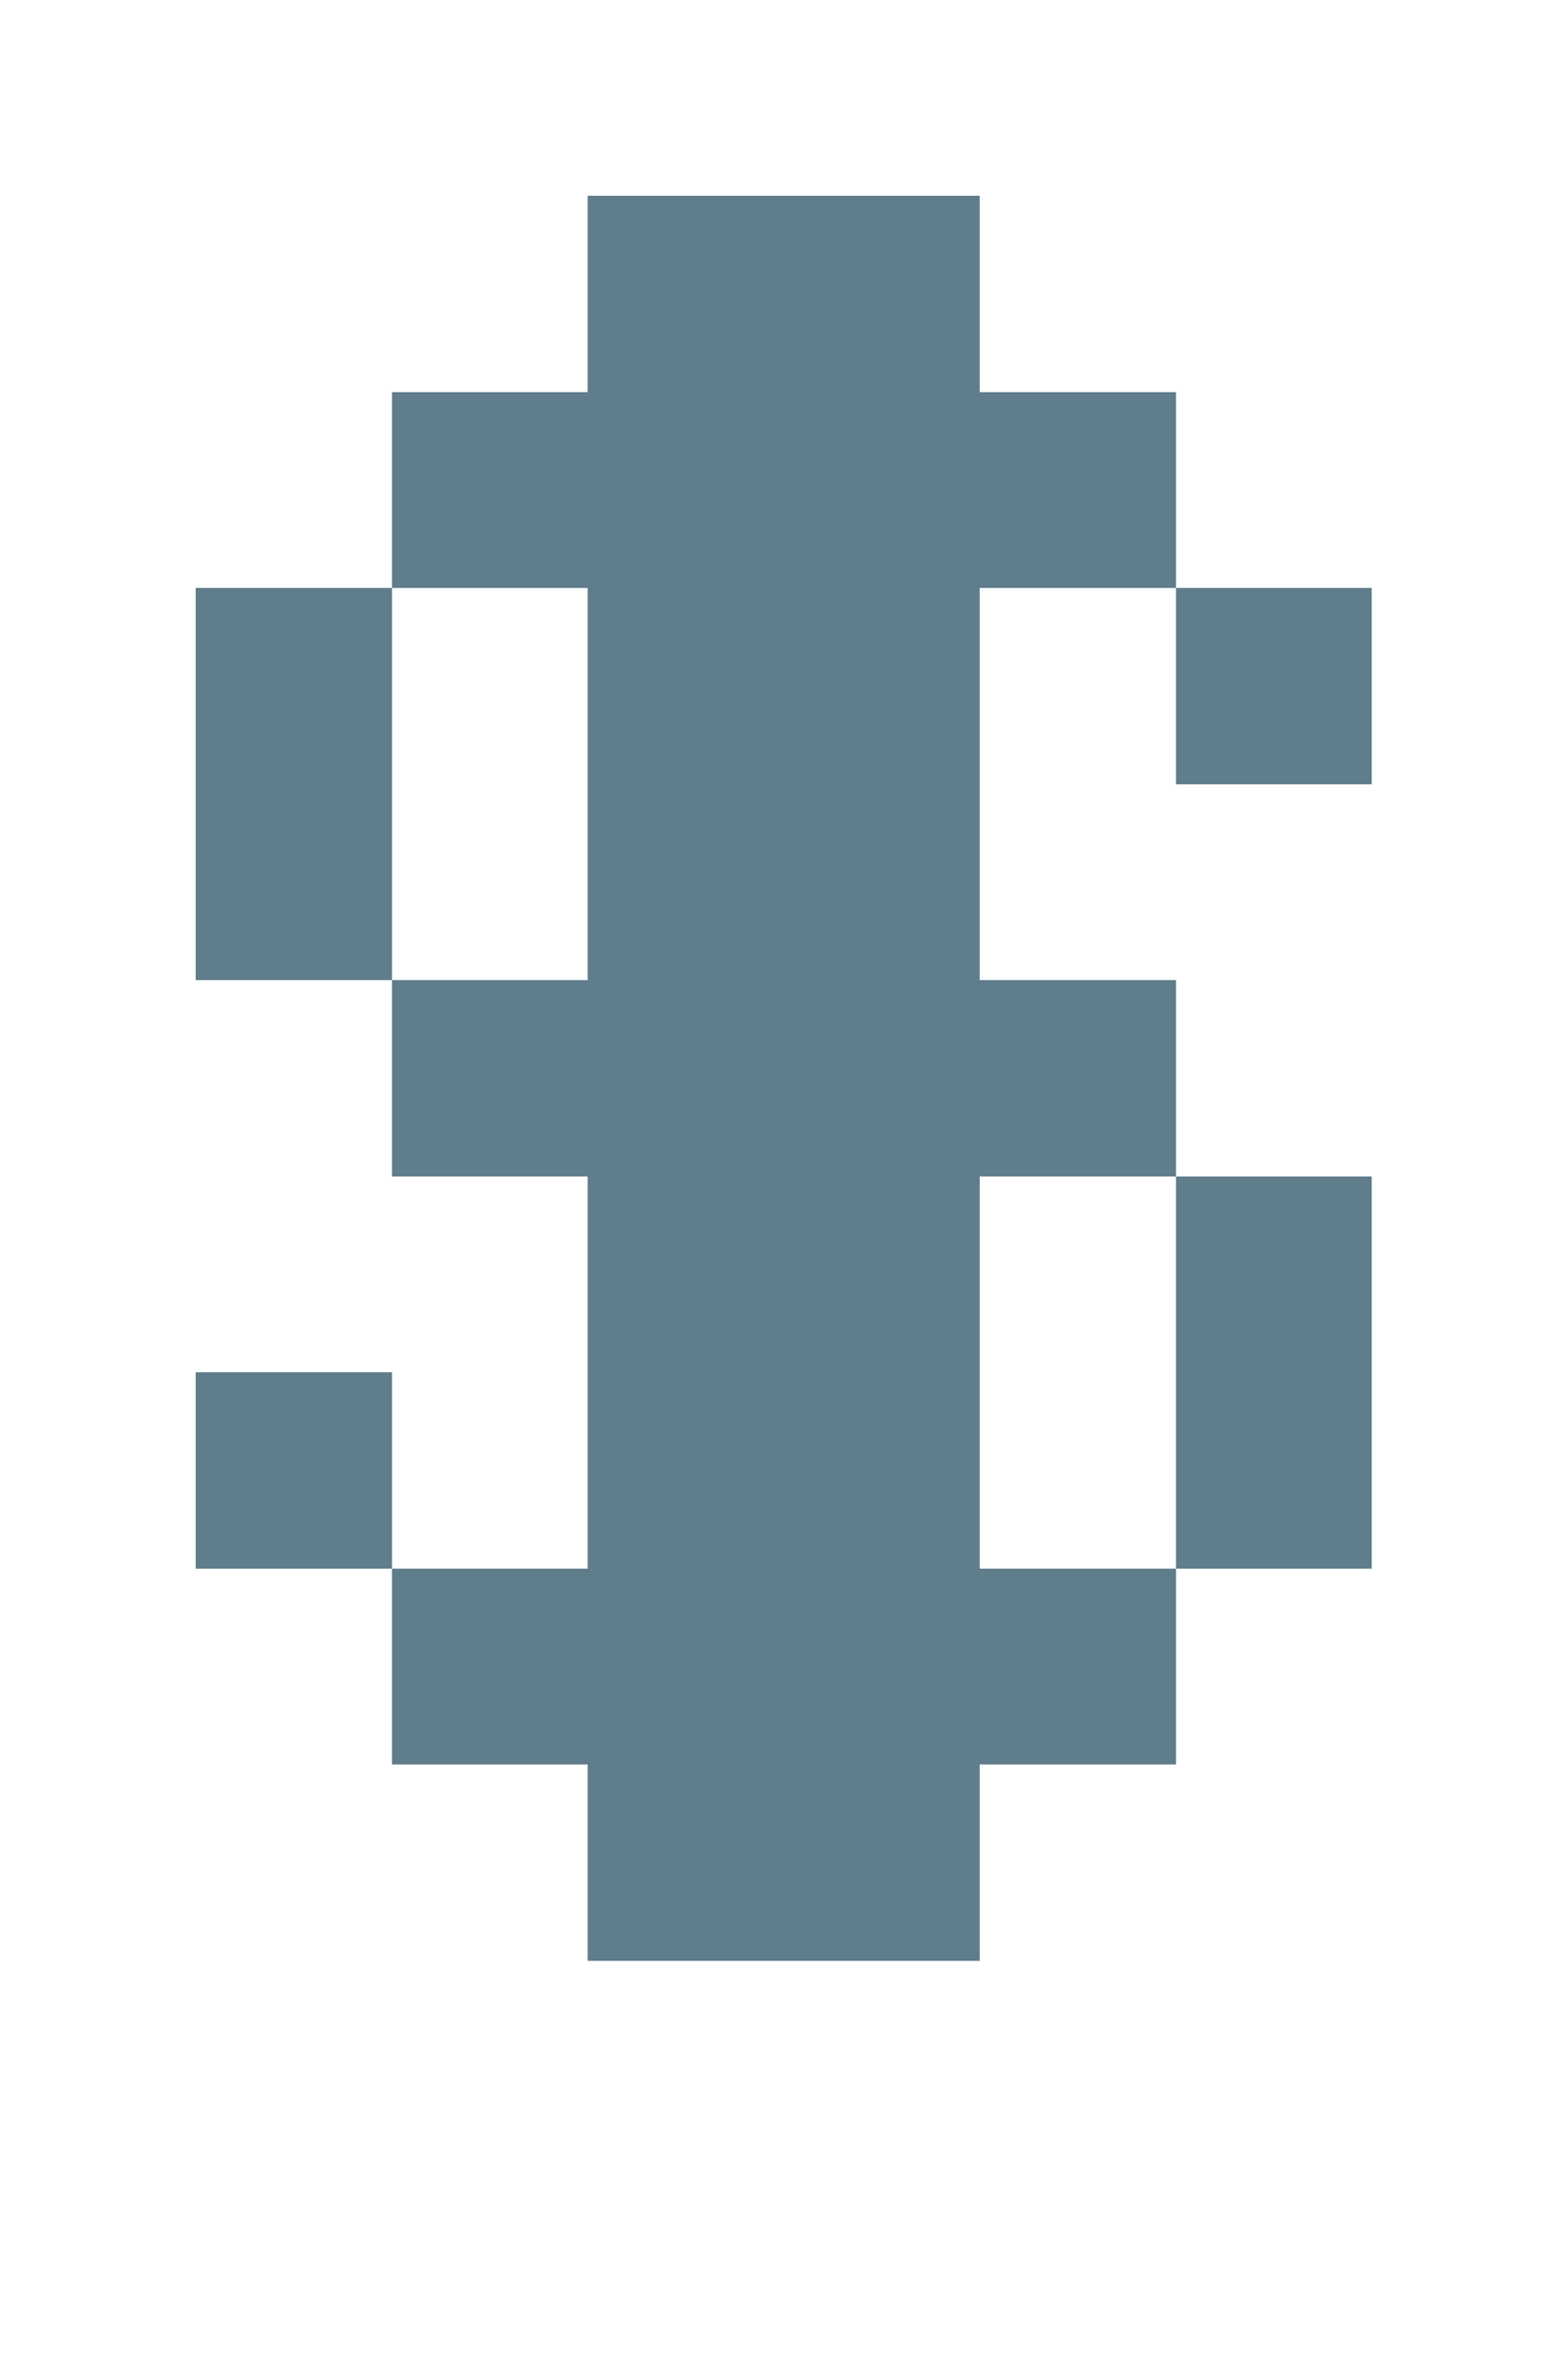 <svg version="1.1" xmlns="http://www.w3.org/2000/svg" xmlns:xlink="http://www.w3.org/1999/xlink" shape-rendering="crispEdges" width="8" height="12" viewBox="0 0 8 12"><g><path fill="rgba(96,125,139,1.00)" d="M3,1h2v1h-2ZM2,2h4v1h-4ZM1,3h1v2h-1ZM3,3h2v2h-2ZM6,3h1v1h-1ZM2,5h4v1h-4ZM3,6h2v2h-2ZM6,6h1v2h-1ZM1,7h1v1h-1ZM2,8h4v1h-4ZM3,9h2v1h-2Z"></path></g></svg>